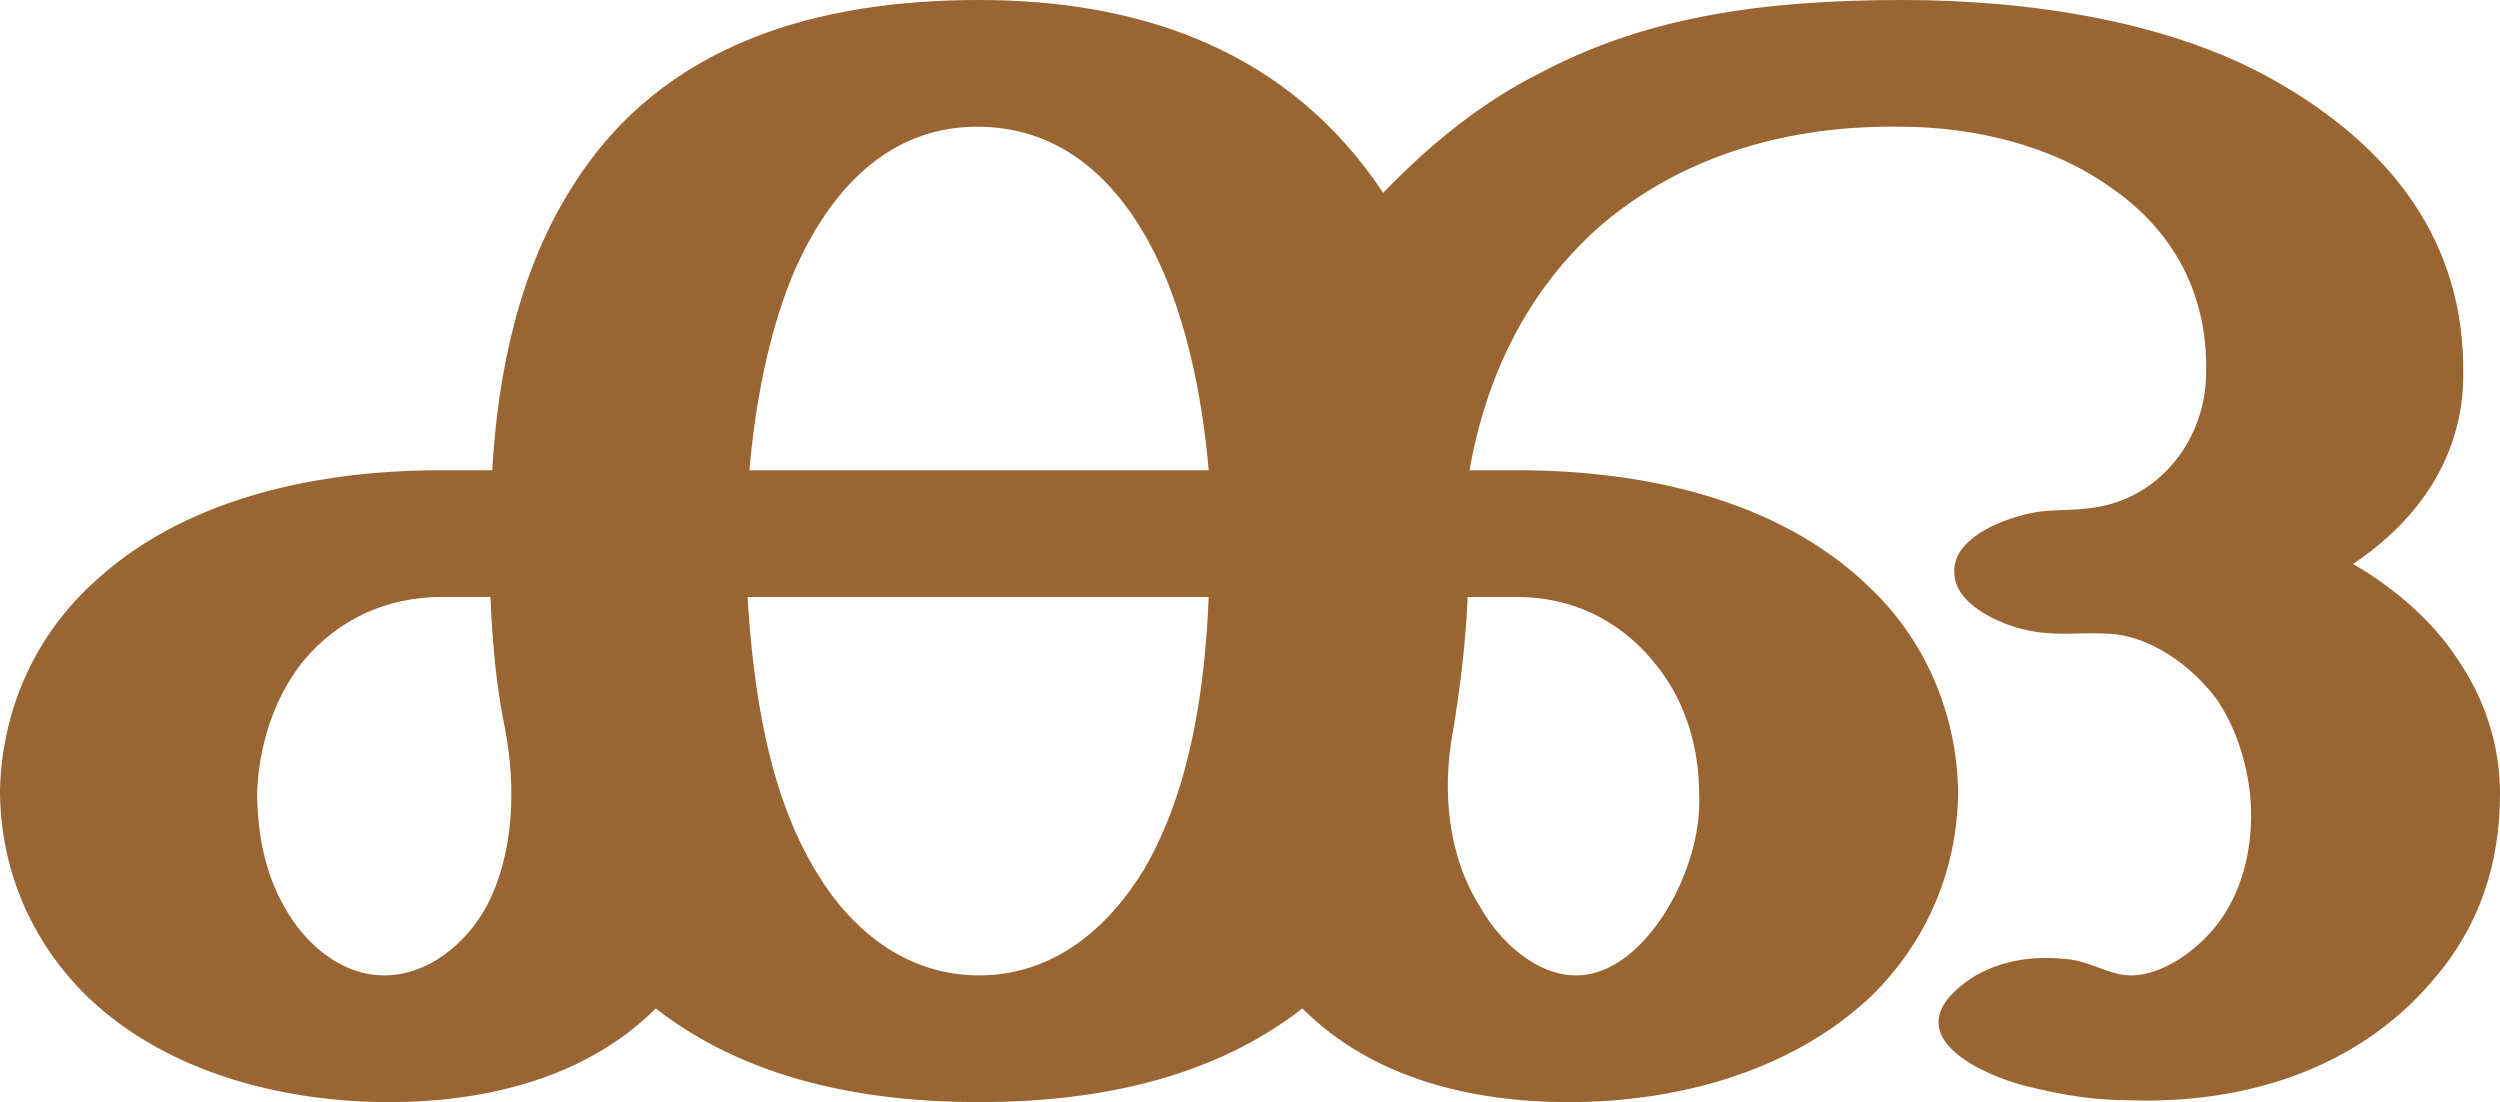 <?xml version="1.0" encoding="UTF-8"?>
<!DOCTYPE svg PUBLIC "-//W3C//DTD SVG 1.1//EN" "http://www.w3.org/Graphics/SVG/1.1/DTD/svg11.dtd">
<!-- Creator: CorelDRAW X8 -->
<svg xmlns="http://www.w3.org/2000/svg" xml:space="preserve" width="1361px" height="600px" version="1.1" style="shape-rendering:geometricPrecision; text-rendering:geometricPrecision; image-rendering:optimizeQuality; fill-rule:evenodd; clip-rule:evenodd"
viewBox="0 0 1361 600"
 xmlns:xlink="http://www.w3.org/1999/xlink">
 <defs>
  <style type="text/css">
   <![CDATA[
    .fil0 {fill:#996633;fill-rule:nonzero}
   ]]>
  </style>
 </defs>
 <g id="Layer_x0020_1">
  <path class="fil0" d="M1036 0c67,0 147,11 206,46 60,35 100,86 99,158 0,44 -24,79 -60,103 24,14 44,32 57,52 15,22 23,47 23,73 0,38 -11,72 -36,101 -41,49 -103,68 -165,66 -21,0 -38,-3 -58,-8 -23,-6 -67,-26 -36,-53 16,-14 37,-18 58,-16 14,1 24,9 36,9 20,0 42,-18 52,-35 11,-18 15,-41 13,-63 -2,-19 -8,-37 -18,-52 -14,-19 -37,-35 -59,-36 -19,-1 -30,2 -49,-3 -14,-4 -34,-14 -35,-29 -2,-18 21,-28 35,-32 17,-5 26,-2 43,-5 35,-6 59,-38 59,-73 1,-42 -17,-77 -52,-101 -32,-23 -75,-33 -114,-33 -60,-1 -119,15 -165,55 -39,35 -61,81 -70,132l26 0c67,0 141,15 191,63 31,29 48,69 49,111 0,43 -17,83 -48,113 -44,41 -106,57 -164,57 -53,0 -107,-13 -145,-51 -50,39 -114,51 -176,51 -62,0 -126,-12 -176,-51 -38,38 -93,51 -145,51 -58,0 -121,-16 -164,-57 -31,-30 -48,-70 -48,-113 1,-42 18,-82 49,-111 50,-48 124,-63 191,-63l28 0c3,-54 15,-110 44,-155 49,-78 134,-101 221,-101 89,0 169,28 220,105 27,-28 55,-50 85,-65 58,-31 122,-40 198,-40zm-628 256l250 0c-3,-35 -10,-72 -23,-104 -19,-46 -52,-84 -105,-83 -50,1 -81,39 -99,82 -13,32 -20,70 -23,105zm250 69l-251 0c3,50 11,106 37,149 19,32 49,57 89,57 40,0 70,-25 90,-58 25,-43 33,-98 35,-148zm-383 72c-5,-24 -7,-48 -8,-72l-27 0c-29,0 -56,12 -75,35 -16,20 -24,46 -25,71 0,22 4,44 15,63 11,20 31,37 54,37 24,0 44,-17 55,-36 16,-29 17,-66 11,-98zm524 -72c-1,24 -4,49 -8,73 -6,32 -3,68 15,96 10,18 30,37 52,37 24,0 43,-23 53,-42 9,-17 15,-38 14,-57 0,-26 -8,-52 -25,-72 -19,-23 -45,-35 -74,-35l-27 0z"/>
 </g>
</svg>
